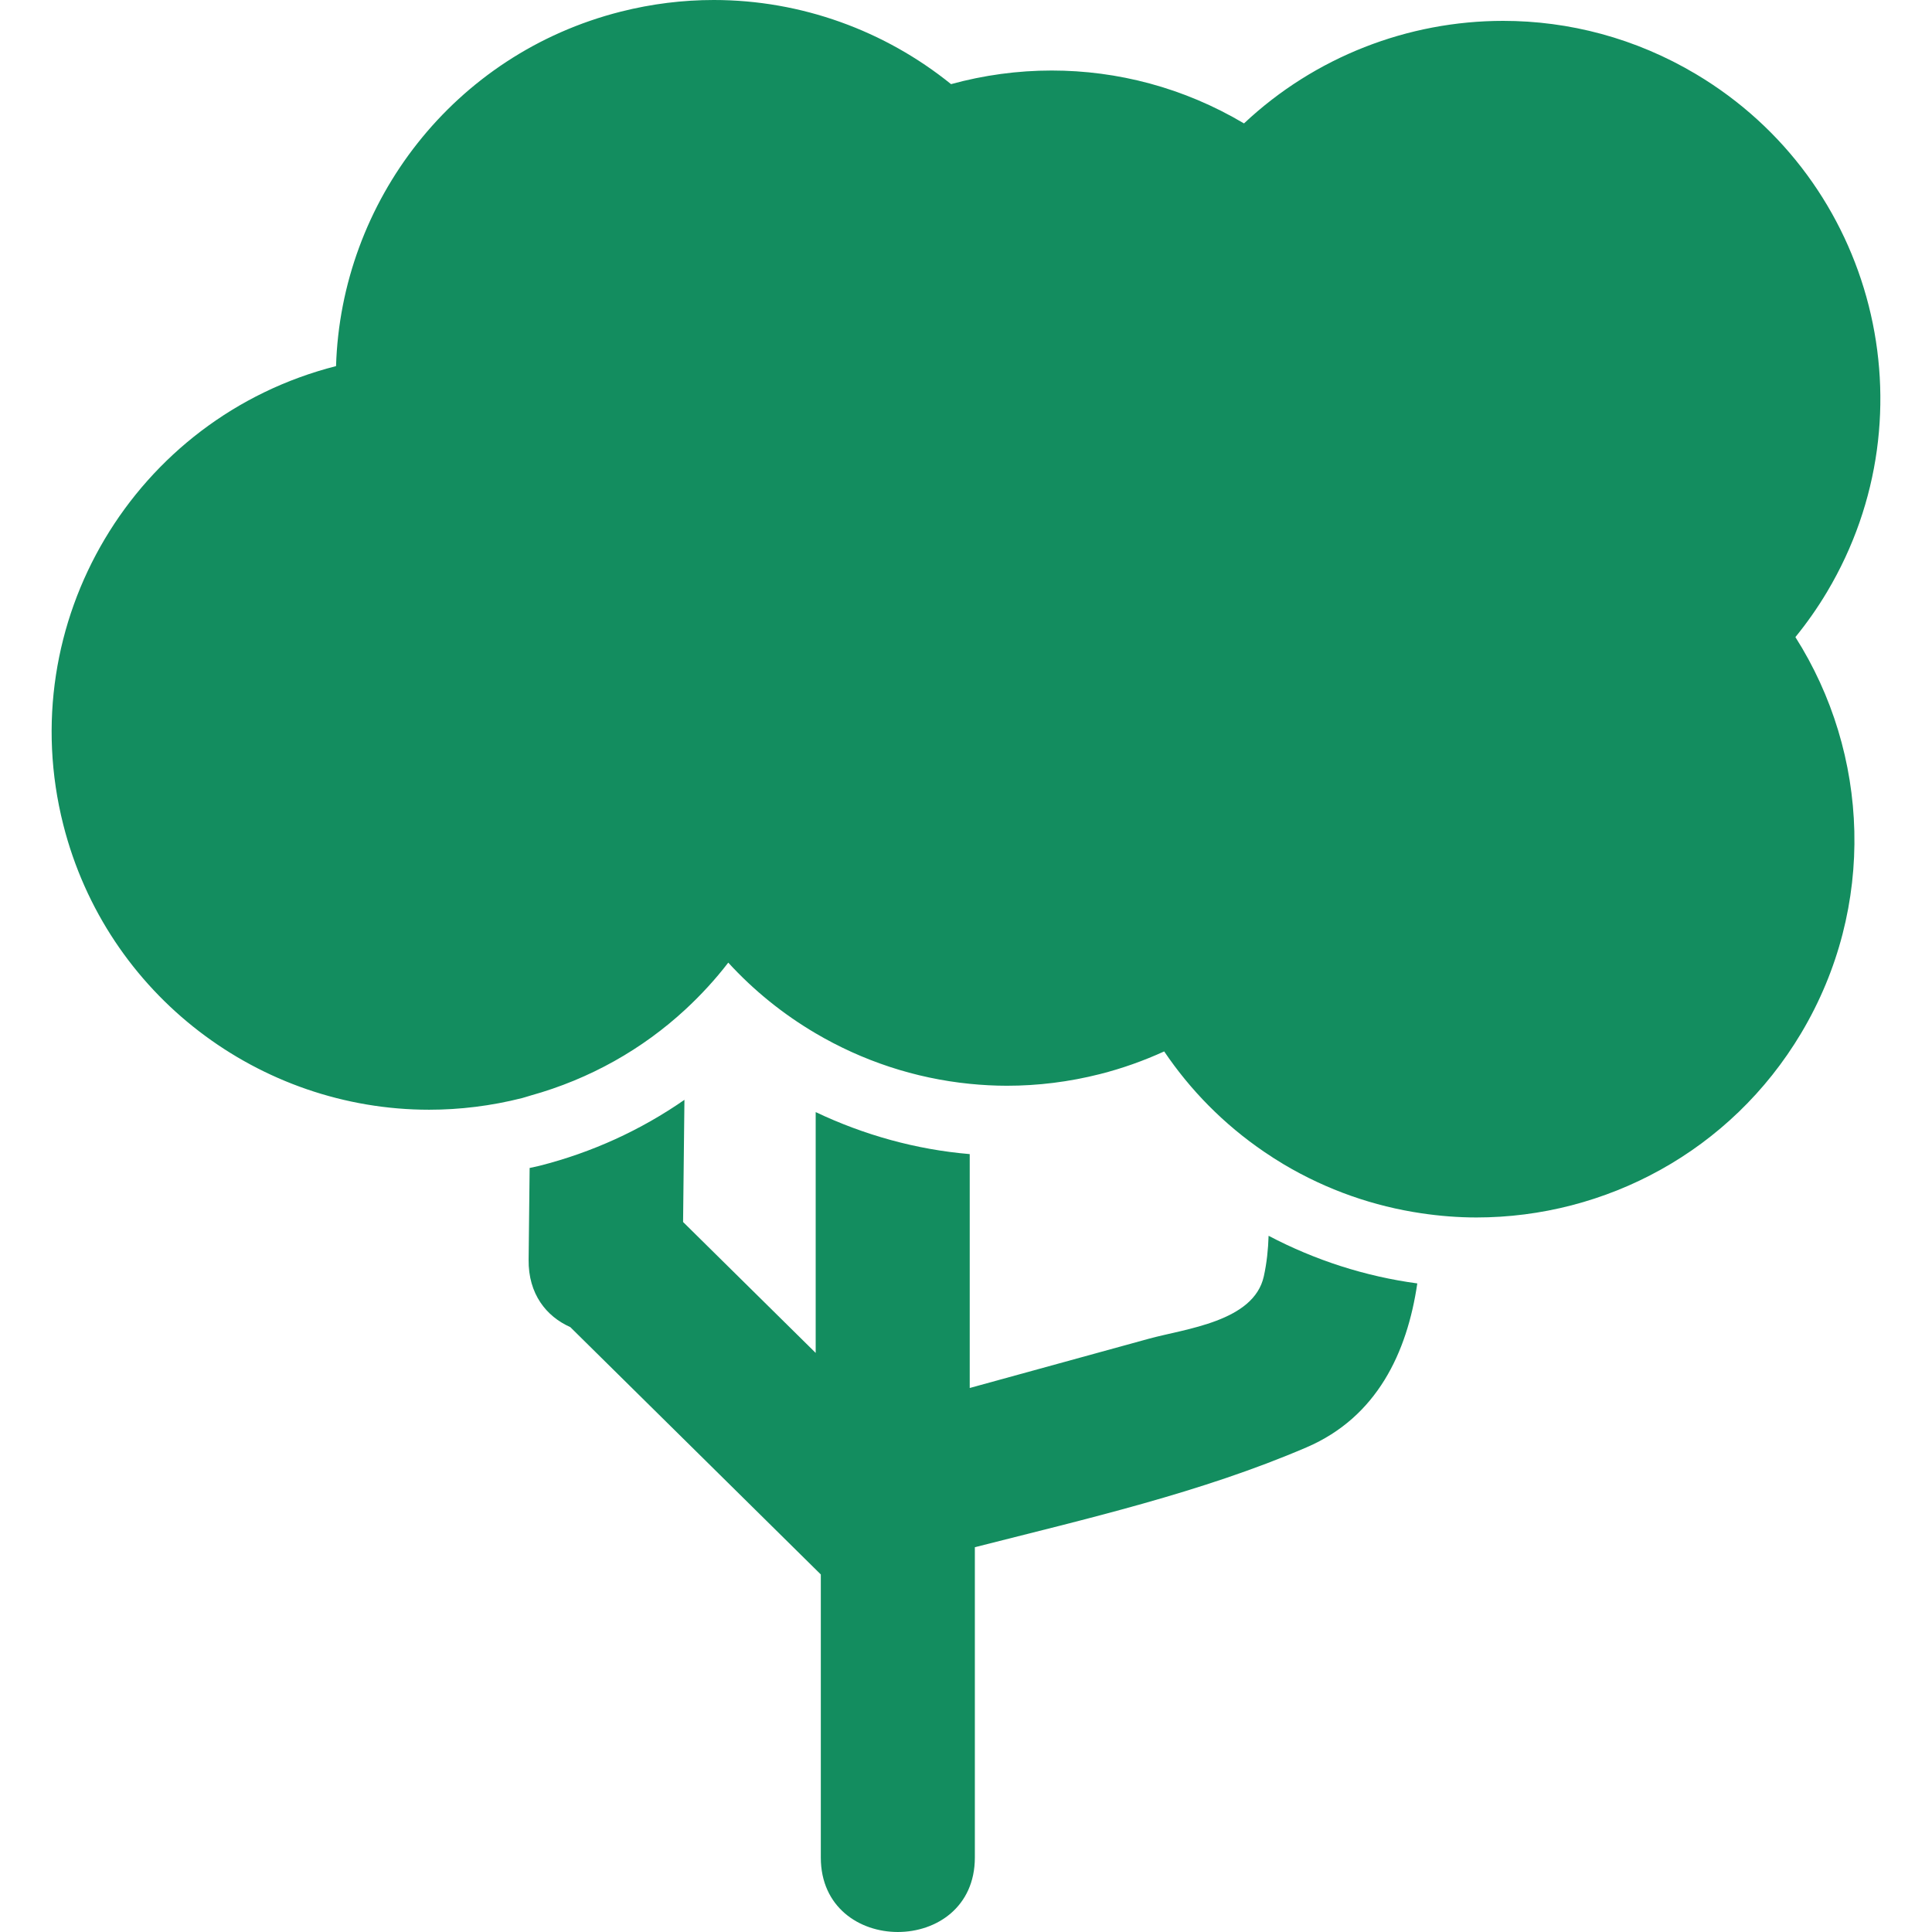 <?xml version="1.0" encoding="iso-8859-1"?>
<!-- Generator: Adobe Illustrator 16.0.0, SVG Export Plug-In . SVG Version: 6.00 Build 0)  -->
<!DOCTYPE svg PUBLIC "-//W3C//DTD SVG 1.1//EN" "http://www.w3.org/Graphics/SVG/1.1/DTD/svg11.dtd">
<svg version="1.1" id="Capa_1" xmlns="http://www.w3.org/2000/svg" xmlns:xlink="http://www.w3.org/1999/xlink" x="0px" y="0px"
	 width="563.657px" height="563.657px" viewBox="0 0 563.657 563.657" style="enable-background:new 0 0 563.657 563.657;"
	 xml:space="preserve">
<g>
	<g>
		<path fill="#138D5F" d="M413.493,374.434c-15.116-2.031-29.796-6.752-43.383-13.896c-0.122,3.941-0.522,7.883-1.392,11.824
			c-2.917,13.24-22.885,15.279-33.521,18.205c-17.426,4.793-34.855,9.588-52.281,14.377v-68.238
			c-15.671-1.32-30.865-5.576-44.941-12.256v70.262c-12.897-12.729-25.79-25.463-38.687-38.197
			c0.13-11.881,0.261-23.762,0.396-35.643c-12.693,8.816-26.928,15.354-42.334,19.258c-0.938,0.236-1.889,0.408-2.828,0.625
			c-0.098,8.922-0.196,17.846-0.298,26.771c-0.11,10.01,5.174,16.553,12.15,19.65c24.366,24.055,48.731,48.111,73.097,72.172v82.574
			c0,28.98,44.941,28.98,44.941,0V451.42c0-0.01,0-0.018,0-0.025c32.636-8.314,66.149-15.969,96.794-29.146
			C401.698,413.439,410.527,394.666,413.493,374.434z"/>
		<path fill="#138D5F" d="M494.779,21.612c-17.663-10.519-37.071-15.524-56.235-15.524c-27.744,0-54.961,10.489-75.61,29.918
			c-17.621-10.461-36.977-15.431-56.084-15.431c-9.955,0-19.841,1.351-29.383,3.974C258.164,8.956,233.79,0,208.237,0
			c-8.959,0-18.062,1.102-27.148,3.403C132.312,15.765,99.497,58.899,98.04,106.81c-58.887,15.01-94.509,74.889-79.572,133.82
			c12.648,49.896,57.496,83.13,106.717,83.13c8.963,0,18.062-1.102,27.148-3.402c0.824-0.209,1.604-0.498,2.419-0.723
			c17.43-4.842,32.754-13.598,45.219-25.137c4.549-4.211,8.739-8.771,12.497-13.652c7.45,8.144,16.067,15.076,25.5,20.628
			c13.607,8.014,28.915,13.125,44.941,14.729c3.59,0.359,7.217,0.561,10.868,0.561c8.96,0,18.059-1.102,27.141-3.404
			c6.548-1.66,12.791-3.904,18.728-6.609c7.597,11.244,17.36,21.24,29.155,29.279c1.844,1.256,3.729,2.473,5.671,3.631
			c12.746,7.588,26.406,12.268,40.221,14.312c5.341,0.791,10.706,1.221,16.051,1.221c37.553,0,74.15-19.209,94.763-53.816
			c22.003-36.94,19.869-81.53-1.706-115.504c3.354-4.121,6.459-8.527,9.258-13.228C564.196,120.368,547.056,52.746,494.779,21.612z"
			/>
	</g>
</g>
</svg>
